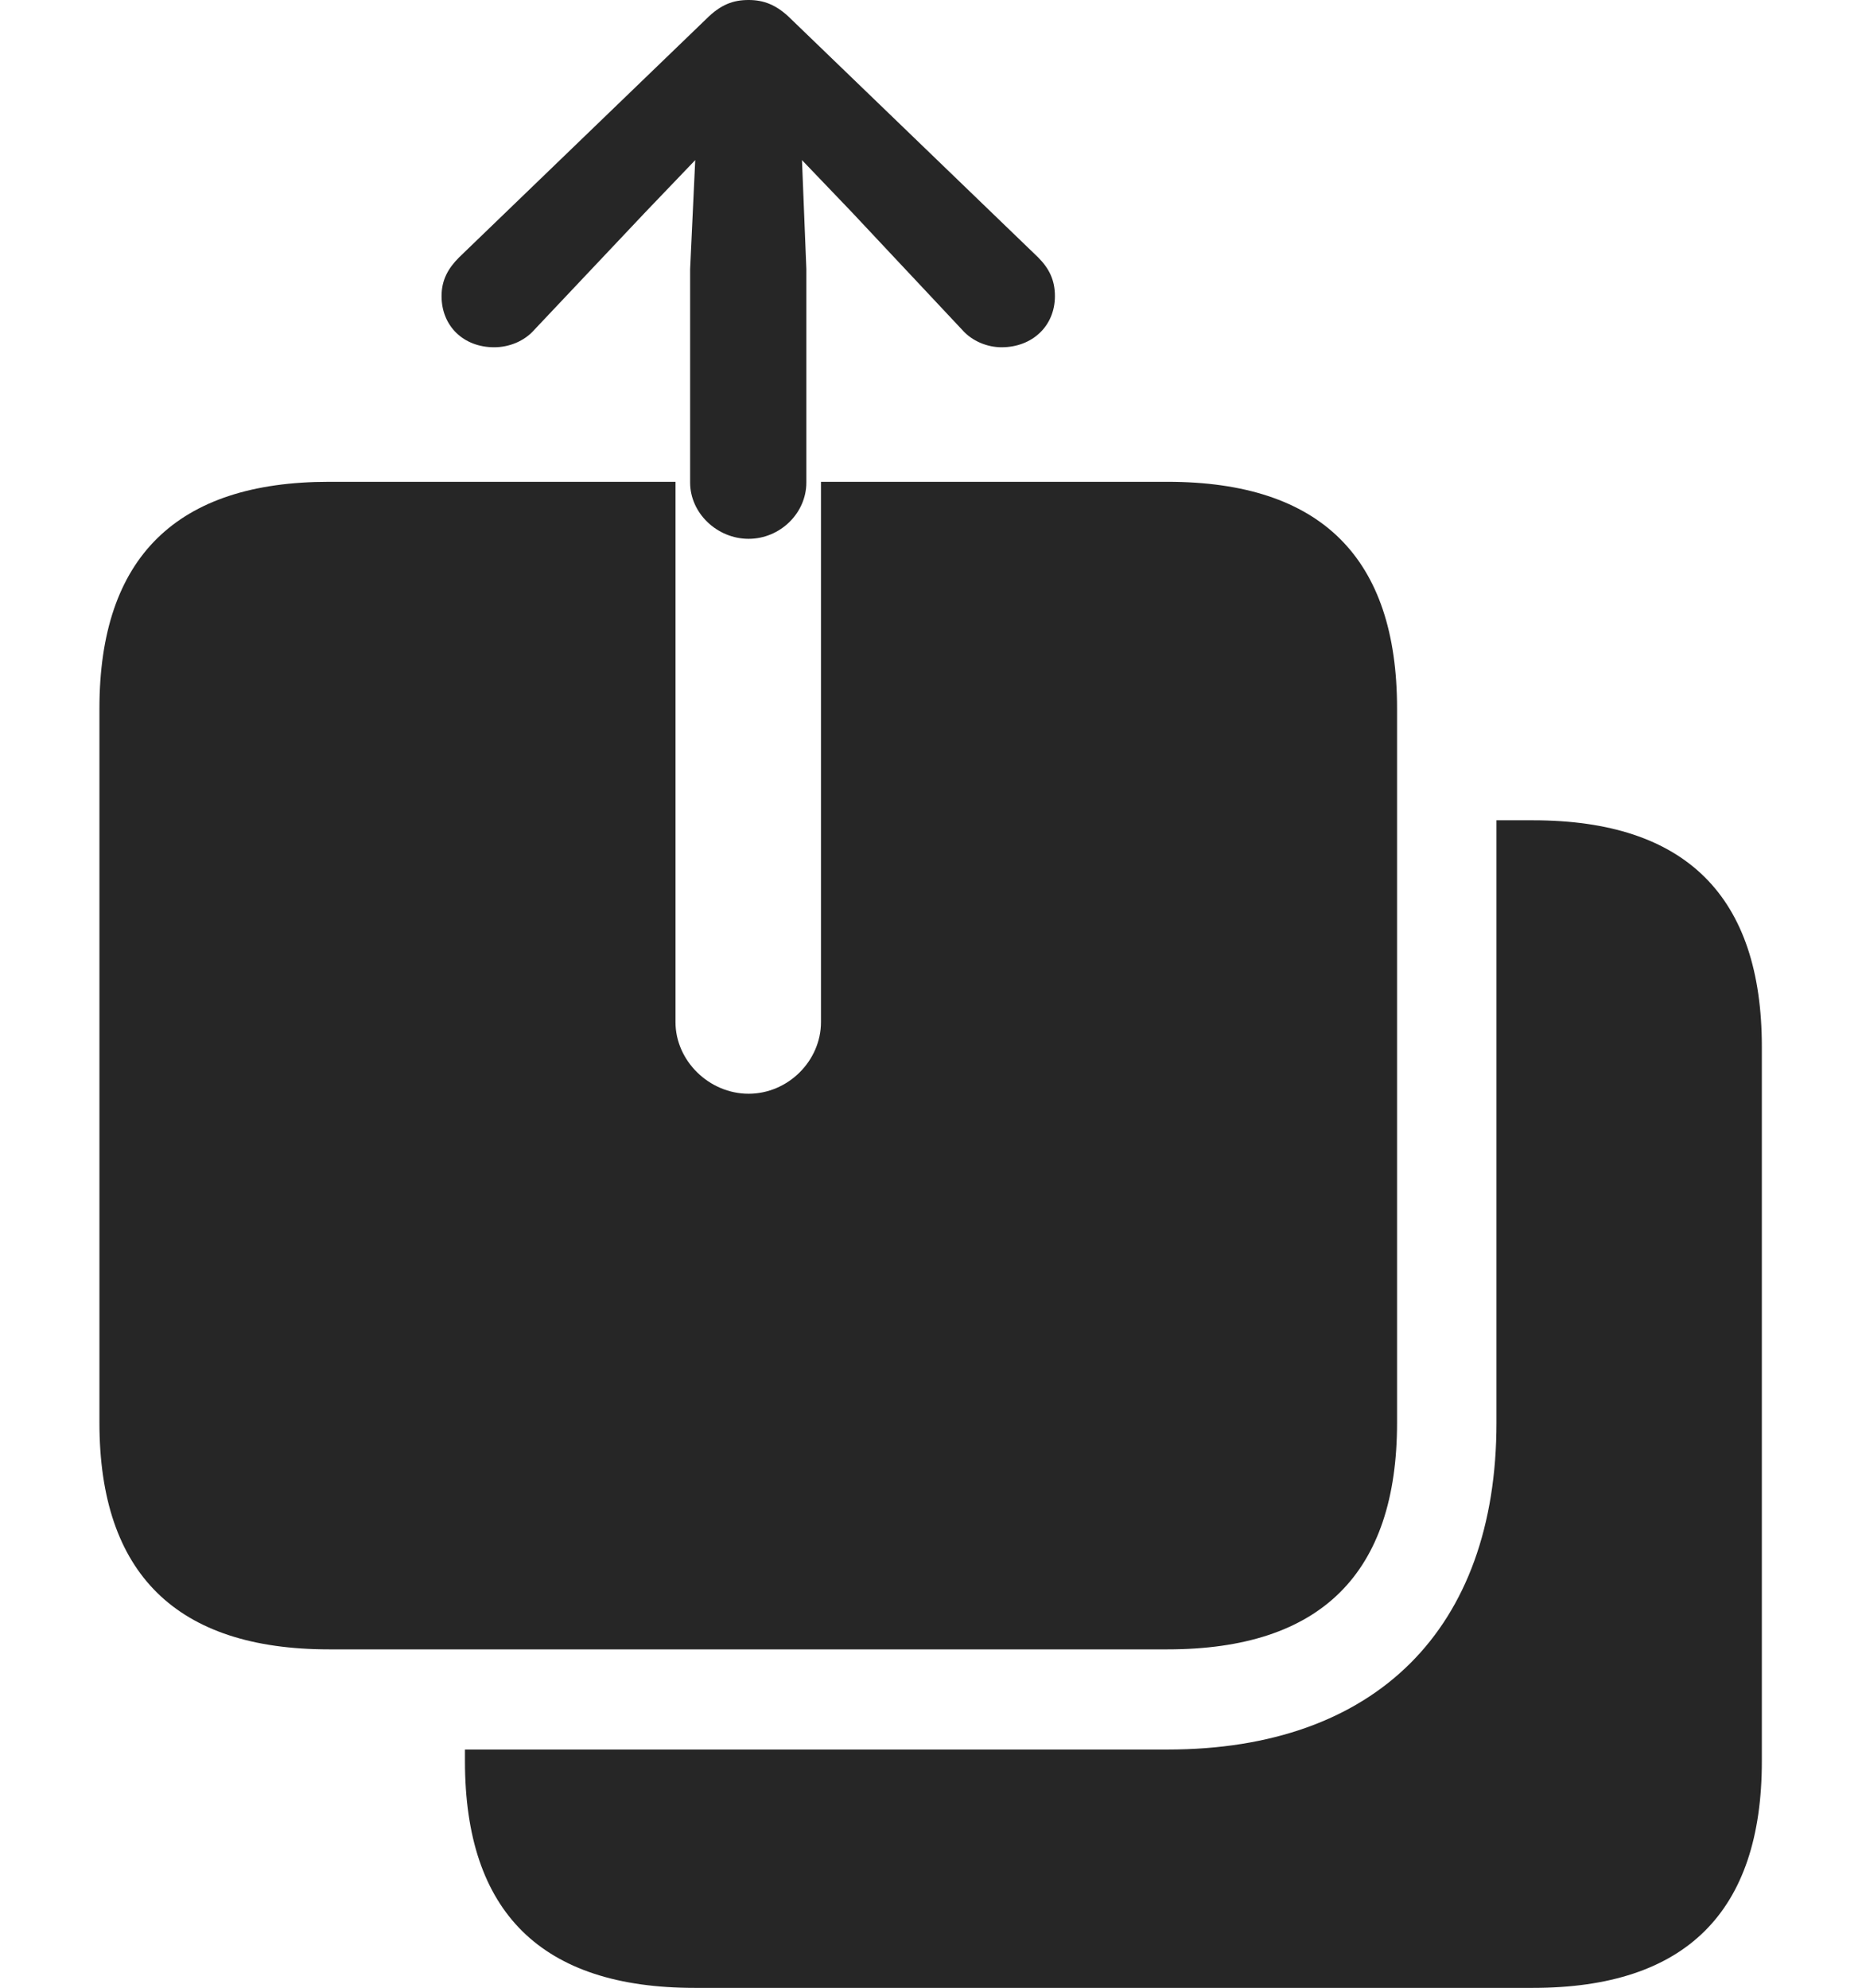 <?xml version="1.0" encoding="UTF-8"?>
<!--Generator: Apple Native CoreSVG 232.5-->
<!DOCTYPE svg
PUBLIC "-//W3C//DTD SVG 1.1//EN"
       "http://www.w3.org/Graphics/SVG/1.1/DTD/svg11.dtd">
<svg version="1.1" xmlns="http://www.w3.org/2000/svg" xmlns:xlink="http://www.w3.org/1999/xlink" width="124.365" height="132.764">
 <g>
  <rect height="132.764" opacity="0" width="124.365" x="0" y="0"/>
  <path d="M117.676 69.922L117.676 117.627C117.676 127.686 112.598 132.764 102.393 132.764L46.387 132.764C36.182 132.764 31.055 127.734 31.055 117.627L31.055 116.846L77.978 116.846C91.894 116.846 99.951 108.789 99.951 95.019L99.951 54.785L102.393 54.785C112.598 54.785 117.676 59.863 117.676 69.922Z" fill="#000000" fill-opacity="0.85"/>
  <path d="M21.973 110.156L77.978 110.156C88.232 110.156 93.311 105.078 93.311 95.019L93.311 47.315C93.311 37.256 88.232 32.178 77.978 32.178L54.834 32.178L54.834 68.262C54.834 70.85 52.637 73.047 50 73.047C47.363 73.047 45.117 70.85 45.117 68.262L45.117 32.178L21.973 32.178C11.816 32.178 6.641 37.207 6.641 47.315L6.641 95.019C6.641 105.127 11.816 110.156 21.973 110.156Z" fill="#000000" fill-opacity="0.85"/>
  <path d="M50 35.986C52.1 35.986 53.857 34.277 53.857 32.227L53.857 17.969L53.565 10.693L56.885 14.16L64.258 22.021C64.941 22.803 65.967 23.193 66.894 23.193C68.945 23.193 70.459 21.777 70.459 19.775C70.459 18.701 70.068 17.92 69.336 17.188L52.832 1.27C51.855 0.293 50.977 0 50 0C48.975 0 48.145 0.293 47.168 1.27L30.664 17.188C29.932 17.92 29.492 18.701 29.492 19.775C29.492 21.777 30.957 23.193 33.008 23.193C33.984 23.193 35.01 22.803 35.693 22.021L43.115 14.16L46.435 10.693L46.094 17.969L46.094 32.227C46.094 34.277 47.9 35.986 50 35.986Z" fill="#000000" fill-opacity="0.85"/>
 </g>
</svg>
